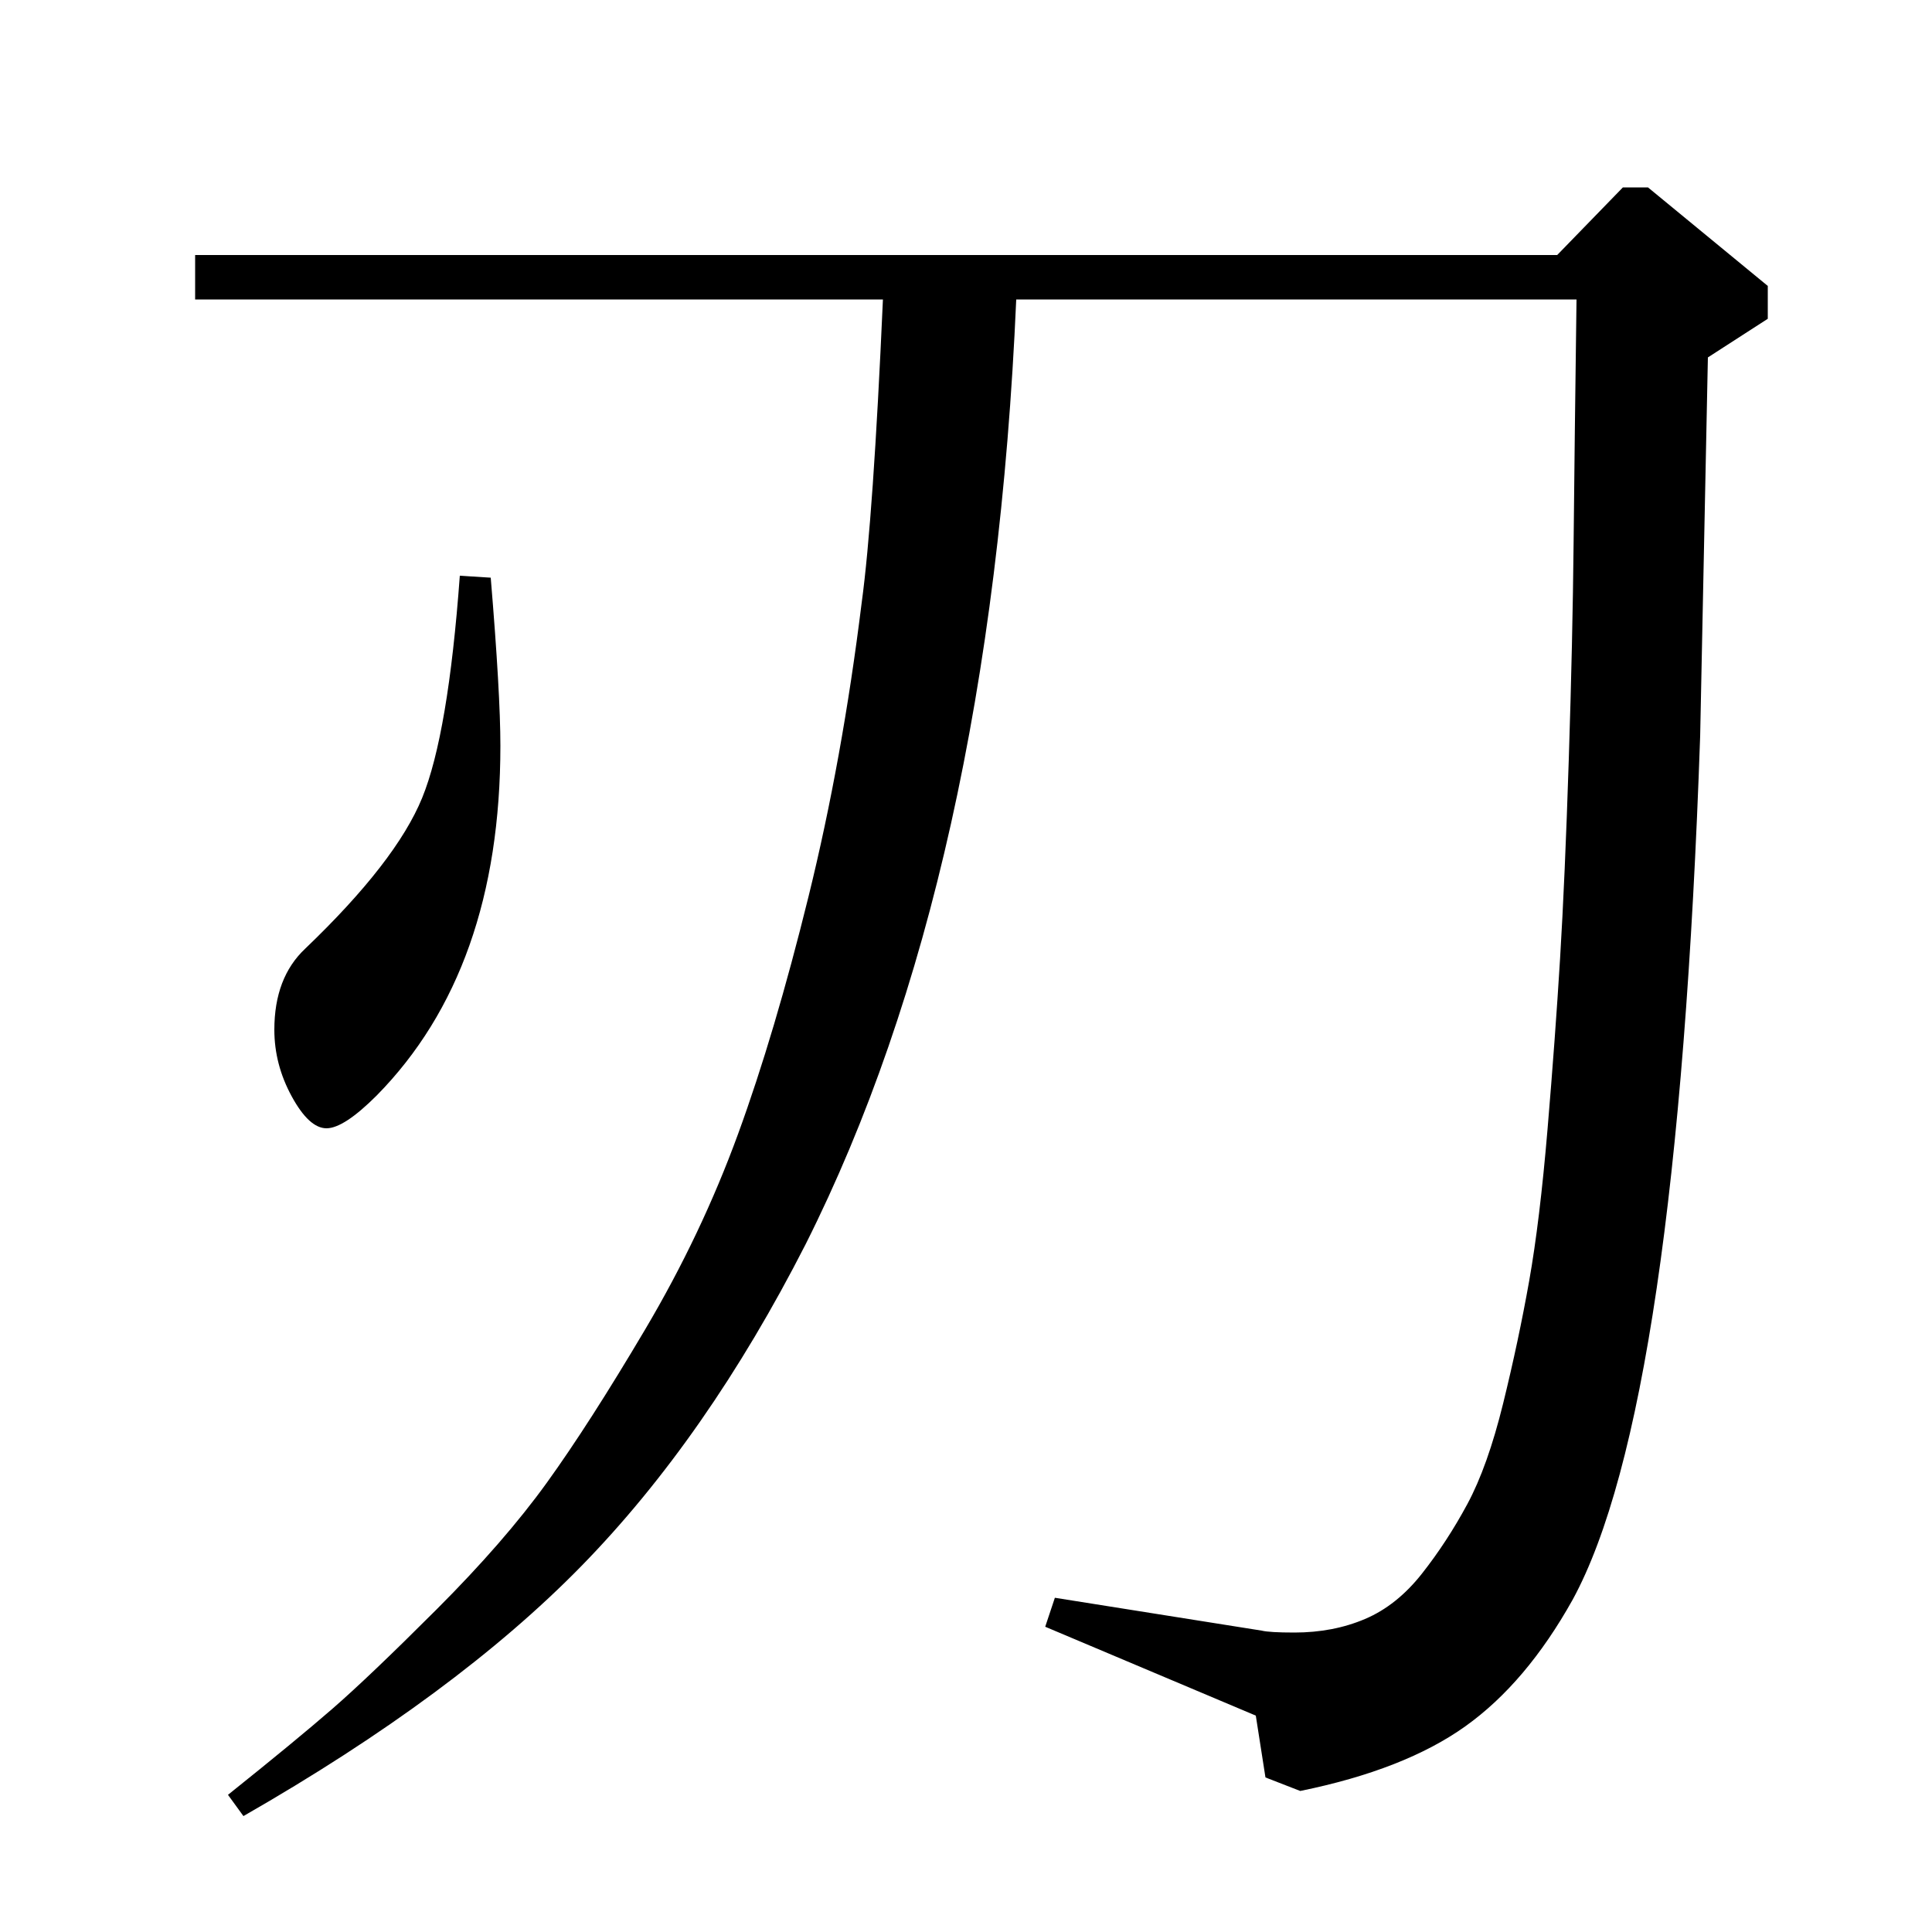 <?xml version="1.0" standalone="no"?>
<!DOCTYPE svg PUBLIC "-//W3C//DTD SVG 1.1//EN" "http://www.w3.org/Graphics/SVG/1.1/DTD/svg11.dtd" >
<svg xmlns="http://www.w3.org/2000/svg" xmlns:xlink="http://www.w3.org/1999/xlink" version="1.1" viewBox="0 -140 1000 1000">
  <g transform="matrix(1 0 0 -1 0 860)">
   <path fill="currentColor"
d="M101 868h705l34 35h13l62 -51v-17l-31 -20l-4 -196q-12 -348 -66 -447q-24 -43 -55.5 -65.5t-85.5 -33.5l-18 7l-5 32l-109 46l5 15l107 -17q4 -1 17 -1q20 0 36.5 7t29.5 23.5t23.5 36t18.5 52t13.5 63.5t9.5 78.5t6.5 88.5t4.5 103t2.5 112.5t1.5 125.5h-290
q-13 -298 -109 -489q-51 -100 -116 -166.5t-175 -129.5l-8 11q35 28 54 44.5t54 51.5t57 65.5t51 79.5t48 101t36.5 123t27.5 152q6 44 11 157h-356v23zM238 702l16 -1q5 -60 5 -87q0 -116 -64 -181q-17 -17 -26 -17t-18 16.5t-9 34.5q0 27 16 42q47 45 60.5 78t19.5 115z
" />
  </g>

</svg>
